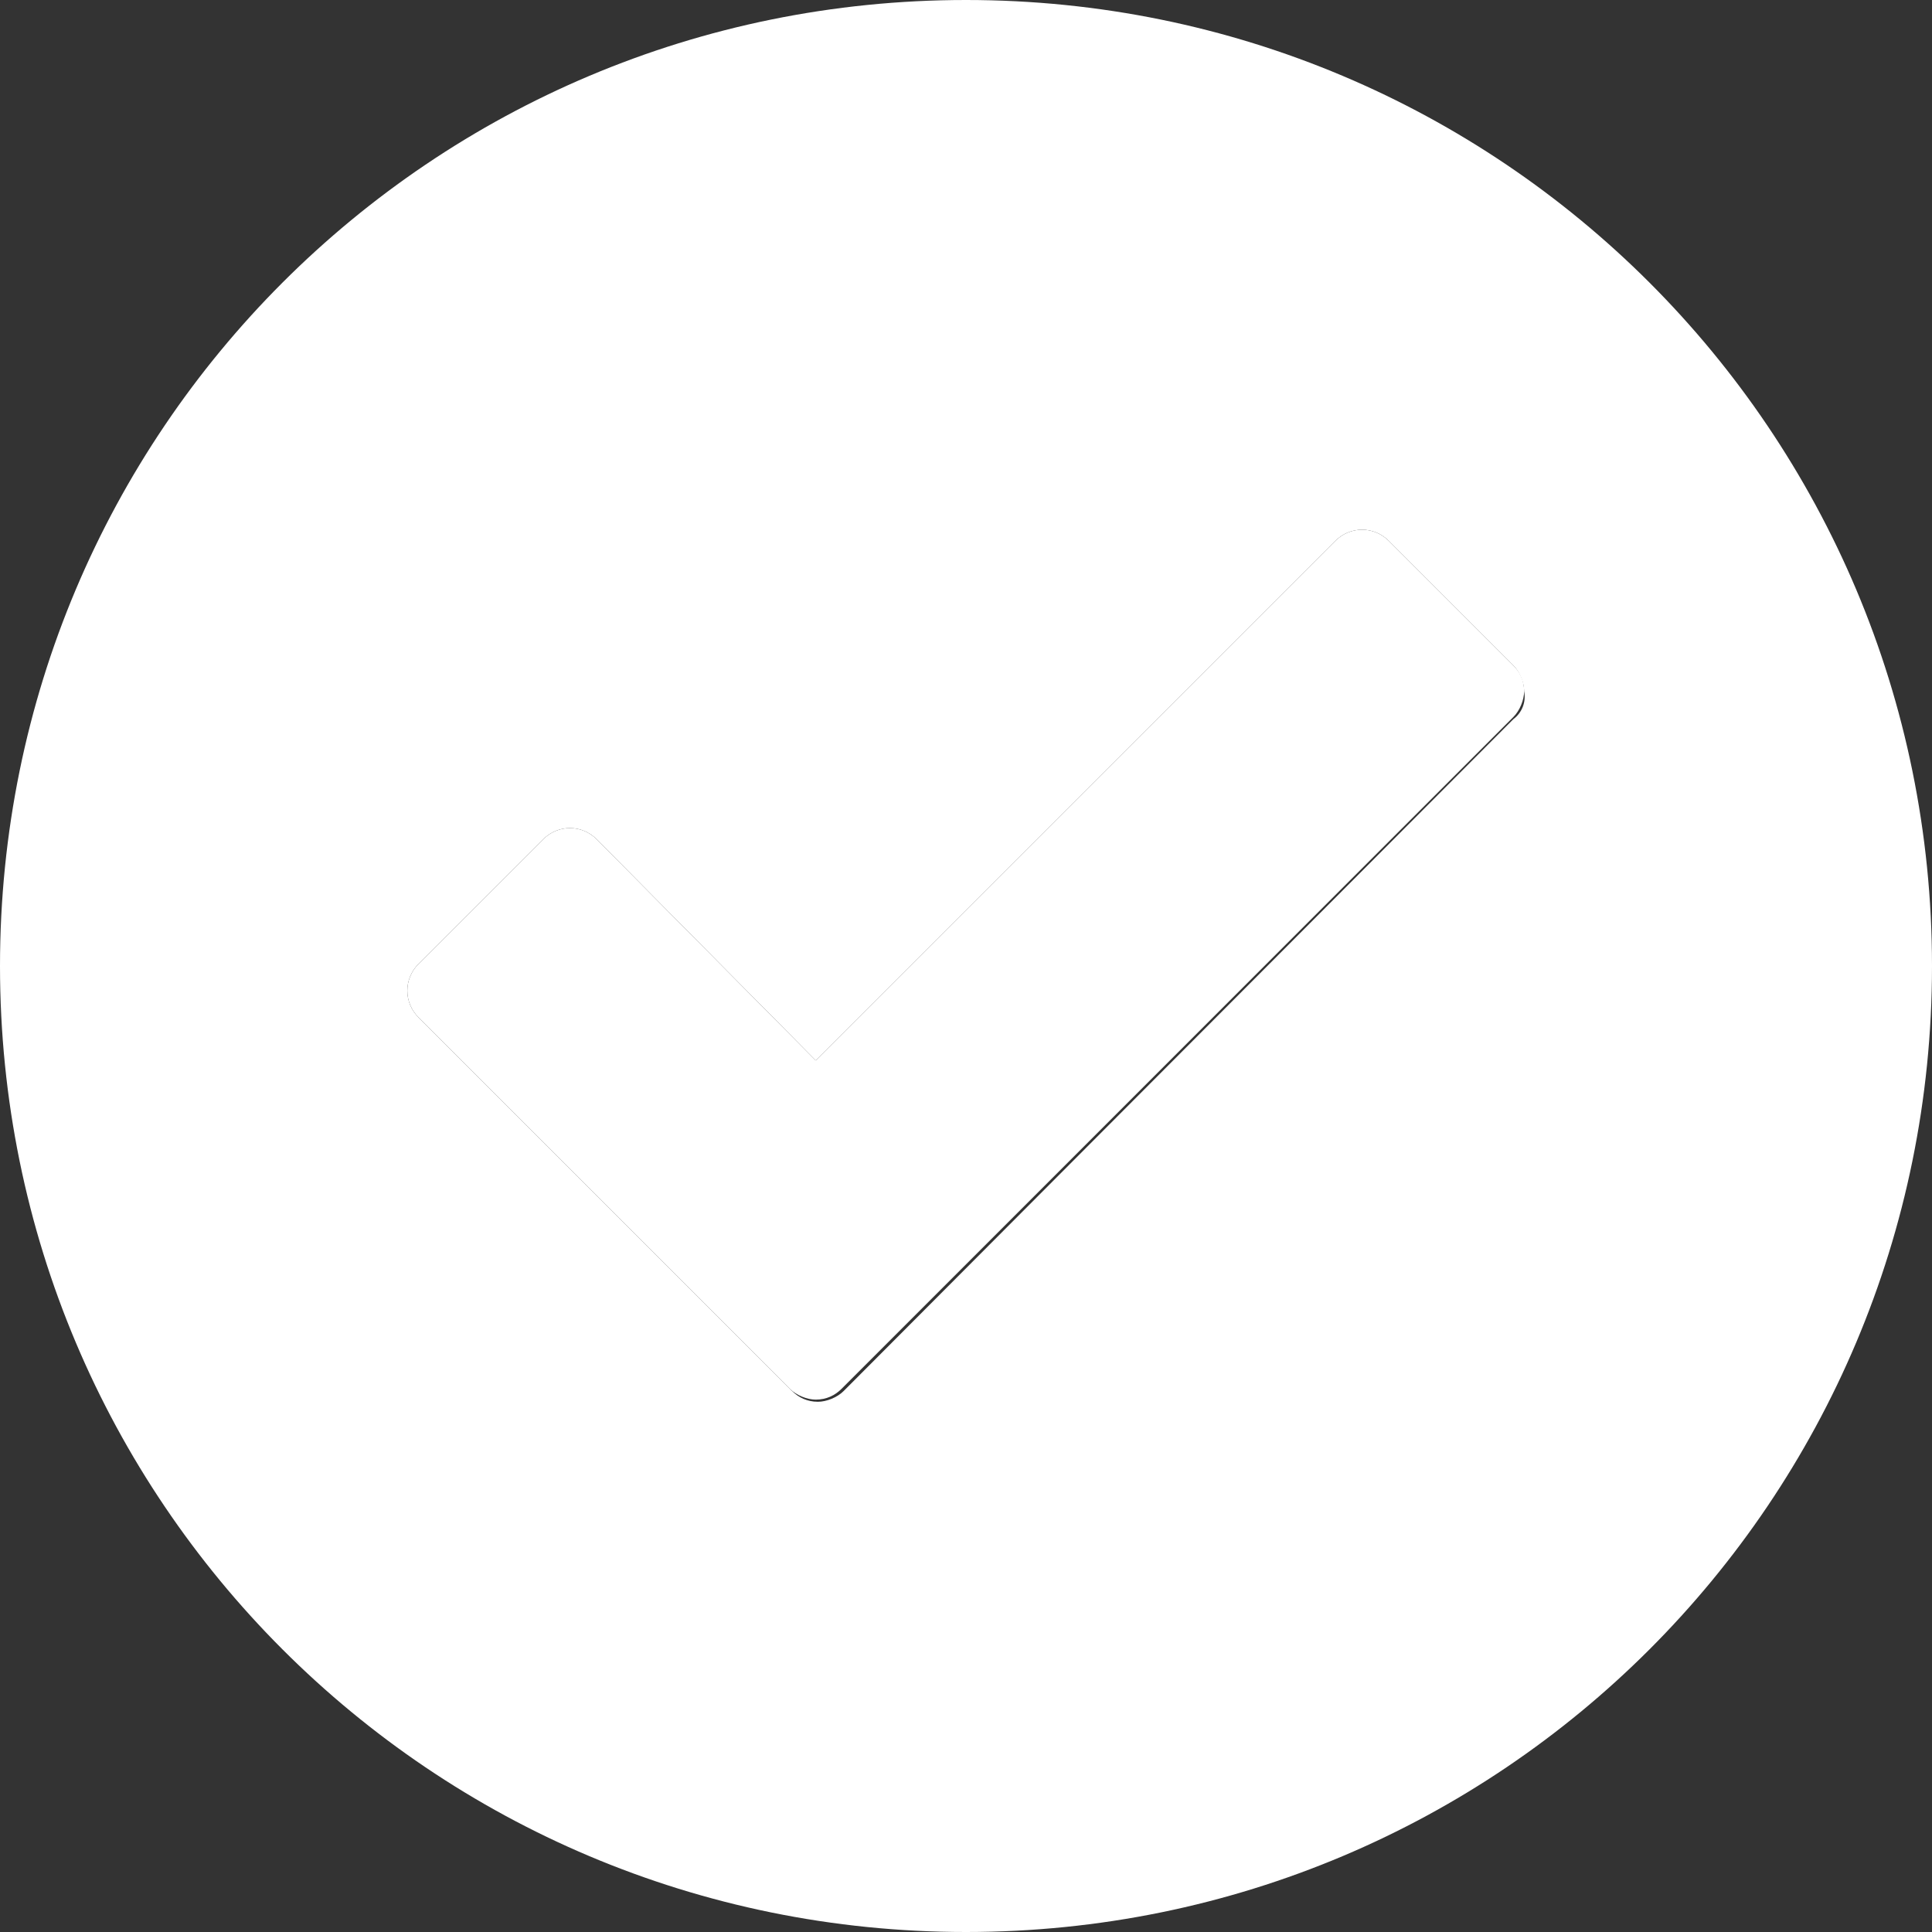 <!-- Generator: Adobe Illustrator 22.0.1, SVG Export Plug-In  -->
<svg version="1.1"
   xmlns="http://www.w3.org/2000/svg" xmlns:xlink="http://www.w3.org/1999/xlink" xmlns:a="http://ns.adobe.com/AdobeSVGViewerExtensions/3.0/"
   x="0px" y="0px" width="90px" height="90px" viewBox="0 0 90 90" style="enable-background:new 0 0 90 90;" xml:space="preserve">
<rect x="0" y="0" width="90" height="90" fill="#333333" stroke="none"/>
<style type="text/css">
  .st0{fill:#FFFFFF;}
</style>
<defs>
</defs>
<g>
  <path class="st0" d="M64.7,25.2c-0.7-0.7-1.8-0.7-2.5,0L38,49.4L27.8,39.1c-0.7-0.7-1.8-0.7-2.5,0l-5.8,5.8c-0.7,0.7-0.7,1.8,0,2.5
    l17.3,17.3c0.3,0.3,0.8,0.5,1.2,0.5c0.5,0,0.9-0.2,1.2-0.5l31.3-31.3c0.3-0.3,0.5-0.8,0.5-1.2c0-0.5-0.2-0.9-0.5-1.2L64.7,25.2z"/>
  <path class="st0" d="M45,0C20.1,0,0,20.1,0,45c0,24.9,20.1,45,45,45c24.9,0,45-20.1,45-45C90,20.1,69.9,0,45,0z M70.5,33.5
    L39.3,64.8c-0.3,0.3-0.8,0.5-1.2,0.5c-0.5,0-0.9-0.2-1.2-0.5L19.5,47.4c-0.7-0.7-0.7-1.8,0-2.5l5.8-5.8c0.7-0.7,1.8-0.7,2.5,0
    L38,49.4l24.2-24.2c0.7-0.7,1.8-0.7,2.5,0l5.8,5.8c0.3,0.3,0.5,0.8,0.5,1.2C71.1,32.7,70.9,33.2,70.5,33.5z"/>
</g>
</svg>
